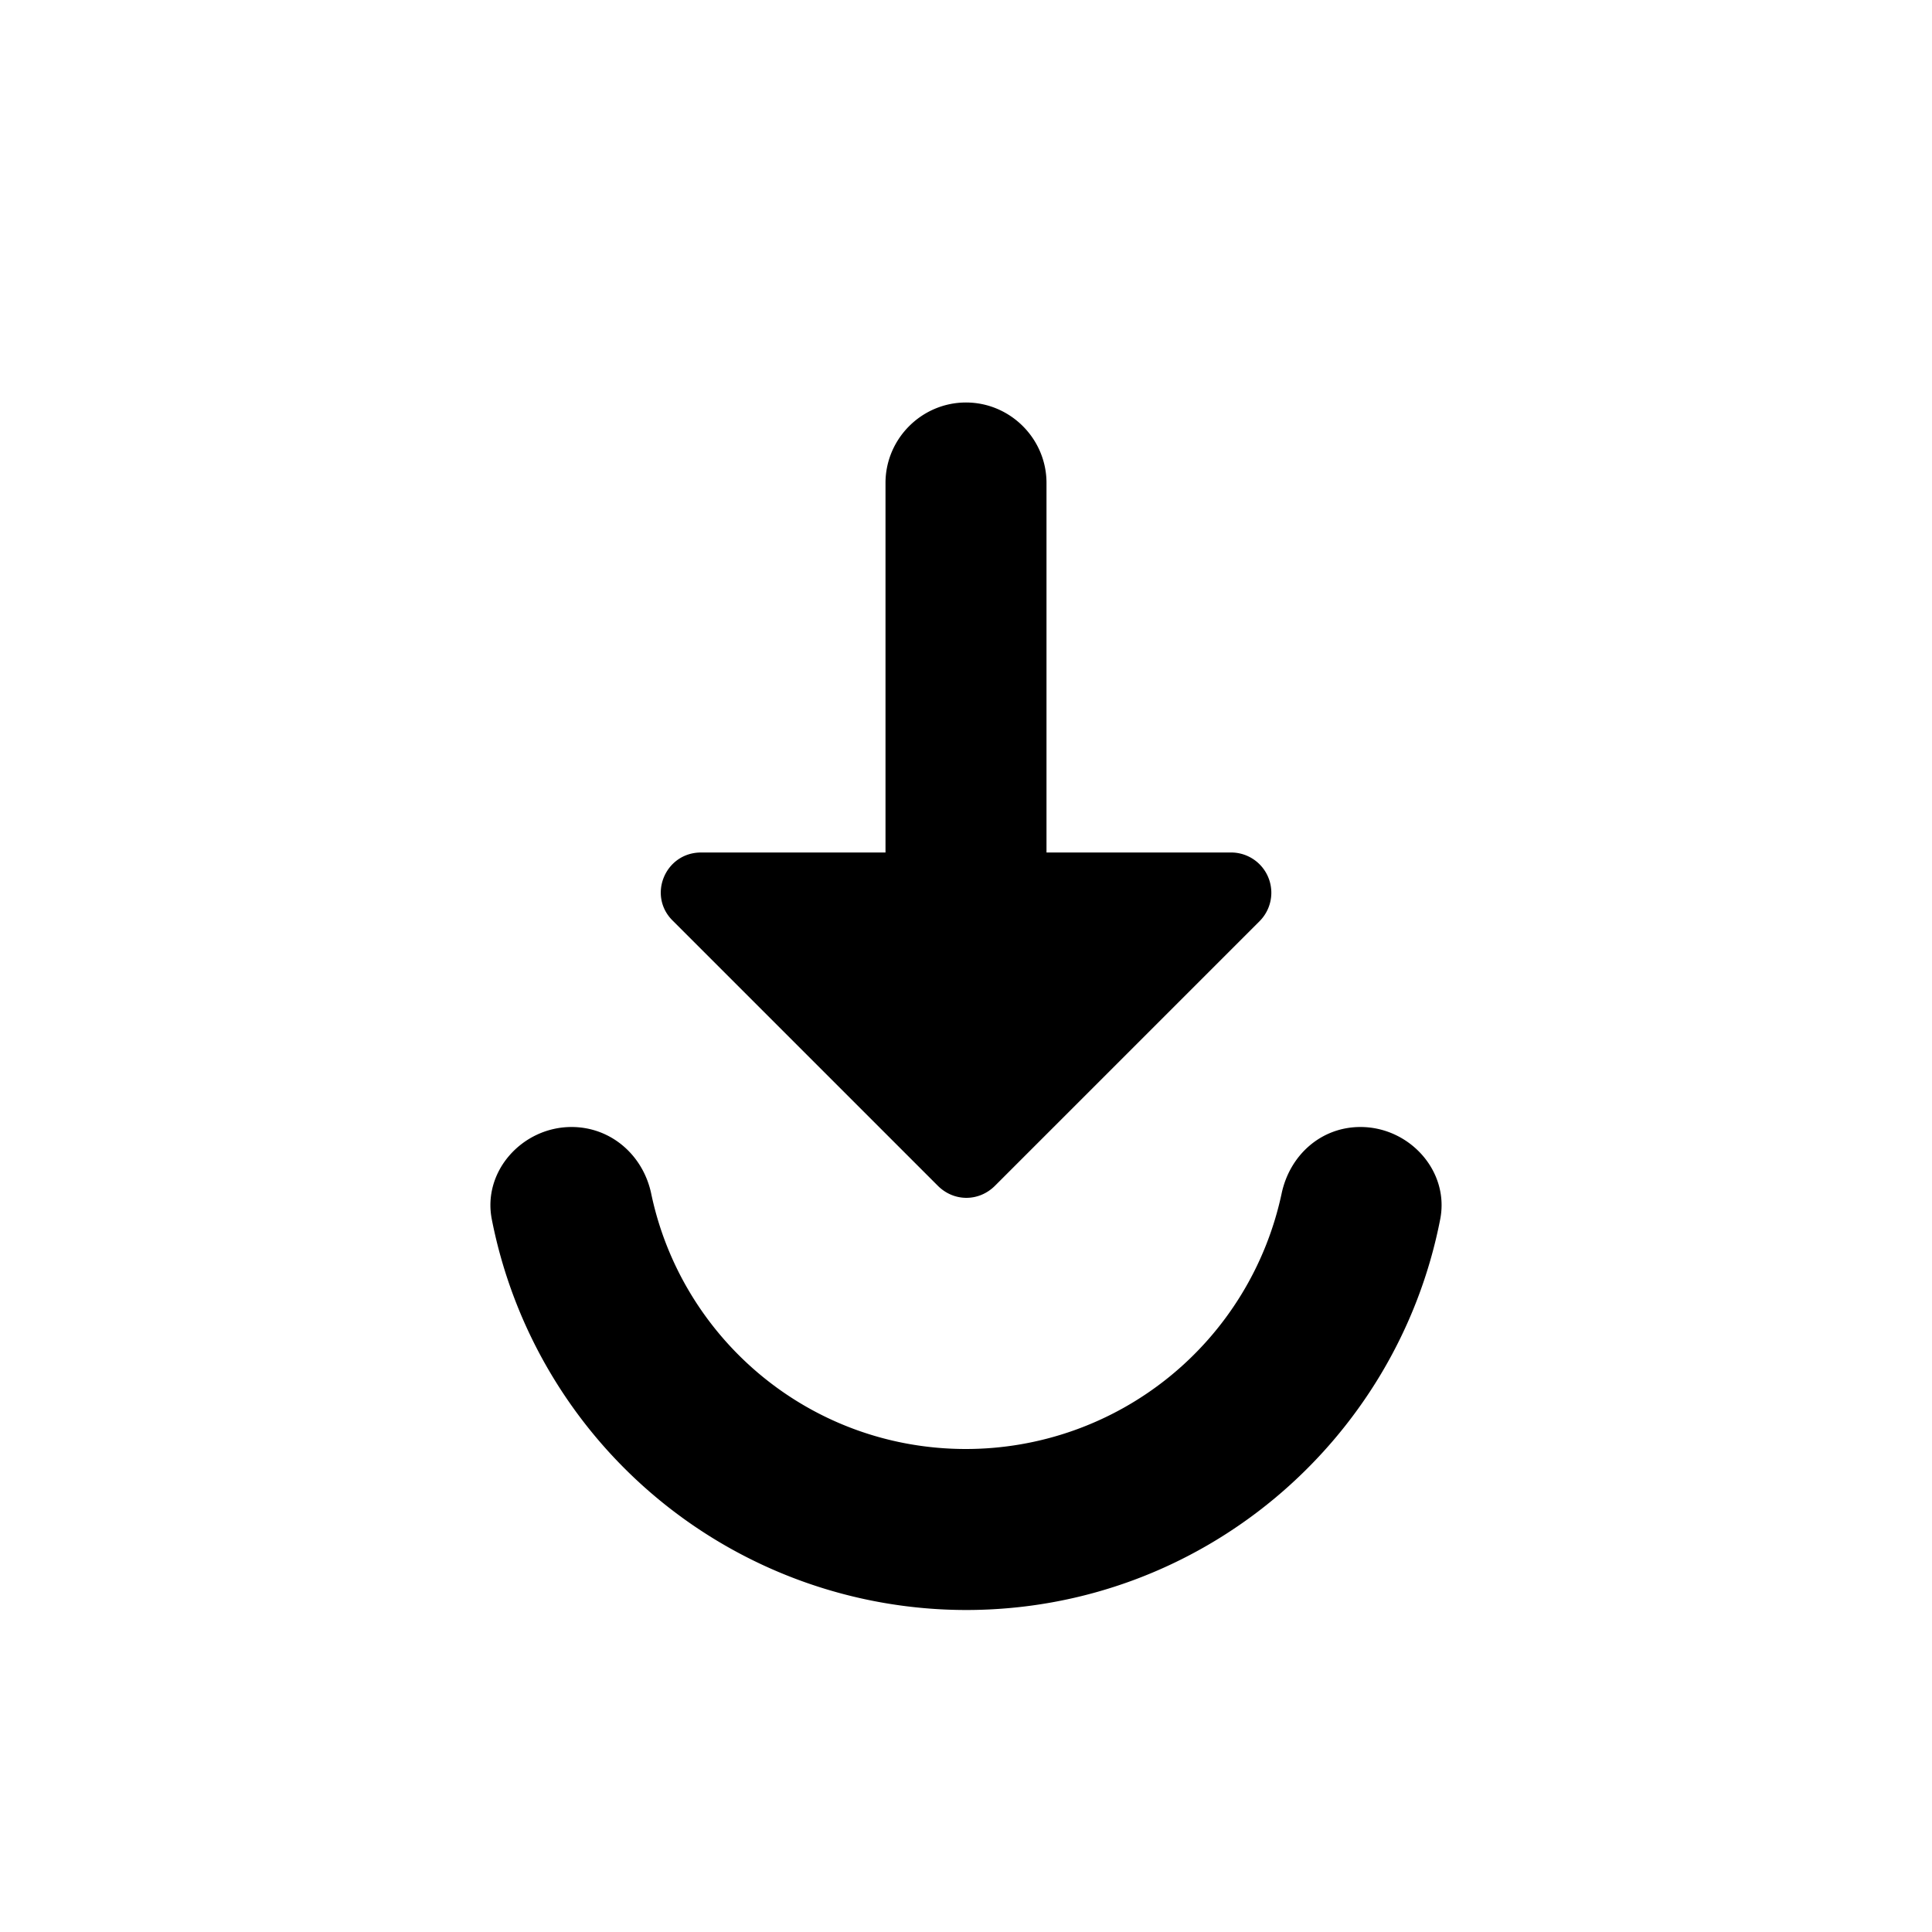 <svg xmlns="http://www.w3.org/2000/svg" viewBox="0 0 24 24"><g xmlns="http://www.w3.org/2000/svg" id="play-for-work" fill-rule="nonzero">
            <path d="M11 6v4.59H8.71c-.45 0-.67.54-.35.85l3.29 3.29c.2.2.51.2.71 0l3.29-3.29a.5.5 0 00-.35-.85H13V6c0-.55-.45-1-1-1s-1 .45-1 1zm-3.9 8c-.61 0-1.11.55-.99 1.15A6.009 6.009 0 0012 20c2.92 0 5.35-2.09 5.89-4.85.12-.6-.38-1.15-.99-1.15-.49 0-.88.35-.98.83A4.011 4.011 0 0112 18c-1.93 0-3.53-1.36-3.91-3.17-.1-.48-.5-.83-.99-.83z"/>
        </g></svg>